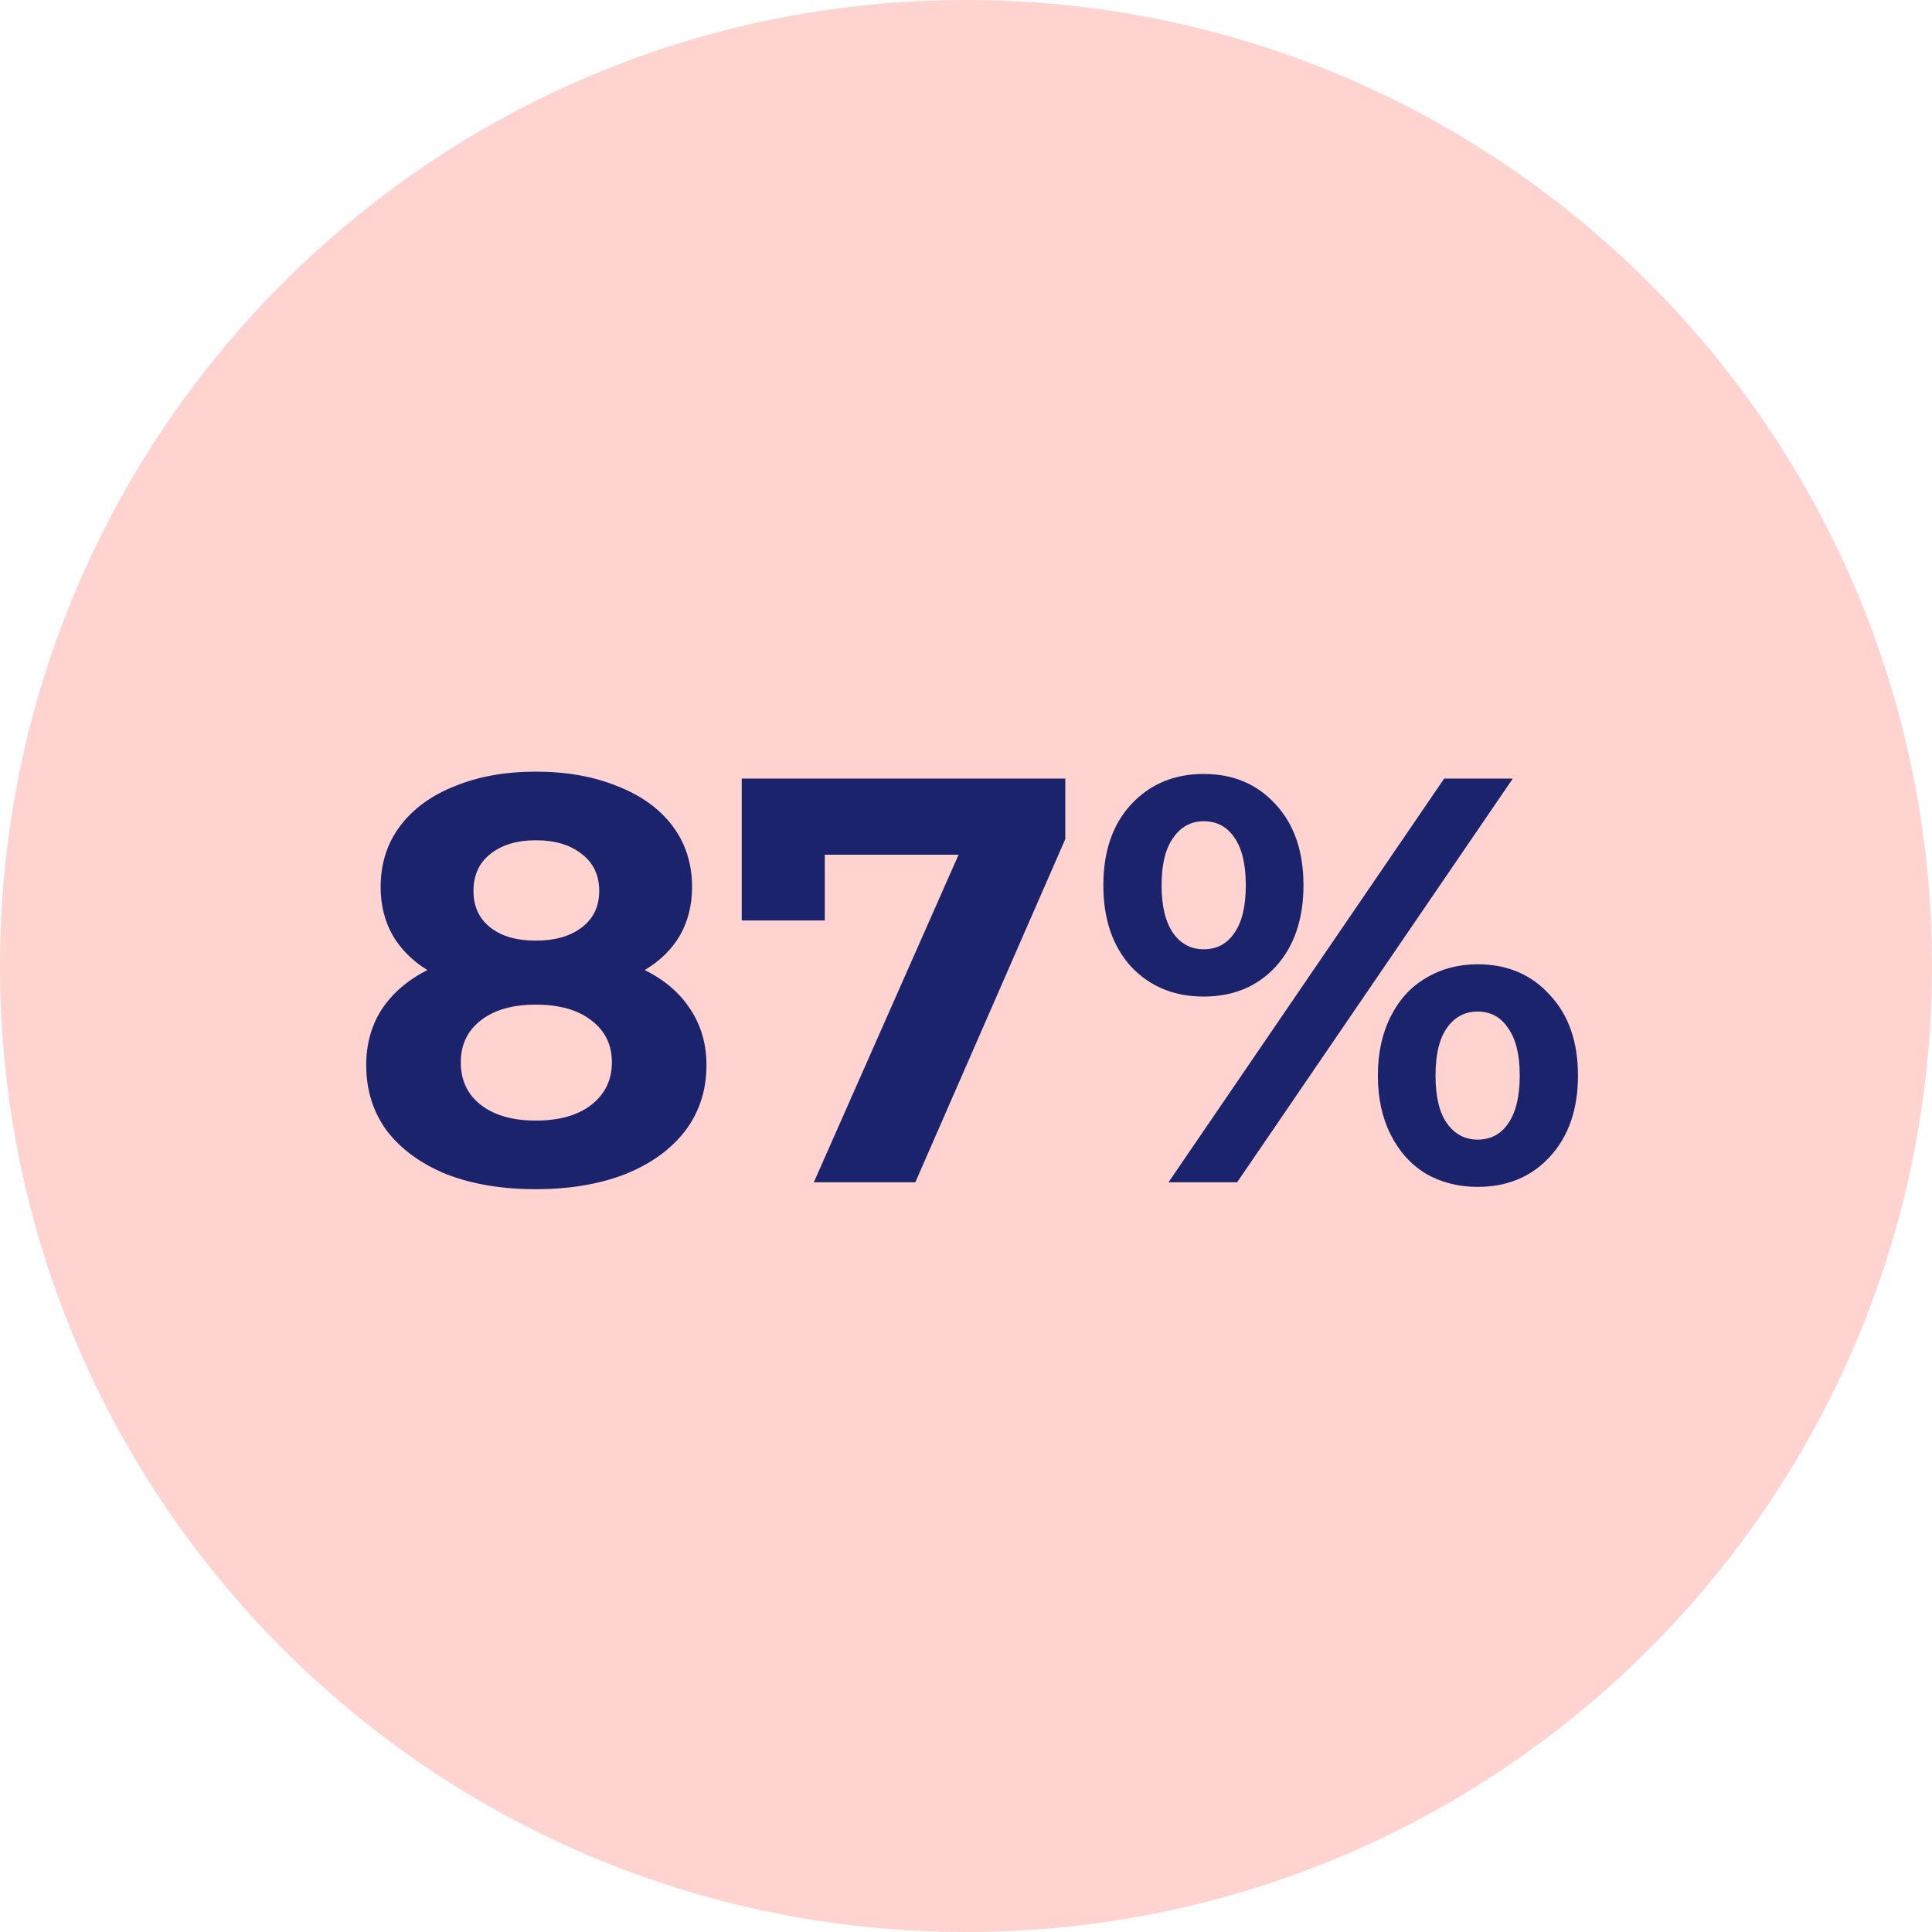 <svg width="67" height="67" viewBox="0 0 67 67" fill="none" xmlns="http://www.w3.org/2000/svg">
<path d="M67 33.5C67 14.998 52.002 0 33.5 0C14.998 0 0 14.998 0 33.5C0 52.002 14.998 67 33.5 67C52.002 67 67 52.002 67 33.5Z" fill="#FFD4D0"/>
<path d="M22.36 33.64C23.053 33.987 23.58 34.44 23.94 35C24.313 35.56 24.5 36.207 24.5 36.94C24.5 37.807 24.253 38.567 23.76 39.22C23.267 39.86 22.573 40.36 21.68 40.72C20.787 41.067 19.753 41.24 18.58 41.24C17.407 41.24 16.373 41.067 15.48 40.72C14.6 40.36 13.913 39.86 13.42 39.22C12.94 38.567 12.7 37.807 12.7 36.94C12.7 36.207 12.88 35.56 13.24 35C13.613 34.44 14.14 33.987 14.82 33.64C14.3 33.32 13.9 32.92 13.62 32.44C13.34 31.947 13.2 31.387 13.2 30.76C13.2 29.947 13.427 29.24 13.88 28.64C14.333 28.04 14.967 27.58 15.78 27.26C16.593 26.927 17.527 26.76 18.58 26.76C19.647 26.76 20.587 26.927 21.4 27.26C22.227 27.58 22.867 28.04 23.32 28.64C23.773 29.24 24 29.947 24 30.76C24 31.387 23.86 31.947 23.58 32.44C23.3 32.92 22.893 33.32 22.36 33.64ZM18.58 29.14C17.927 29.14 17.4 29.3 17 29.62C16.613 29.927 16.42 30.353 16.42 30.9C16.42 31.433 16.613 31.853 17 32.16C17.387 32.467 17.913 32.62 18.58 32.62C19.247 32.62 19.78 32.467 20.18 32.16C20.58 31.853 20.78 31.433 20.78 30.9C20.78 30.353 20.58 29.927 20.18 29.62C19.78 29.3 19.247 29.14 18.58 29.14ZM18.58 38.86C19.393 38.86 20.033 38.68 20.5 38.32C20.98 37.947 21.22 37.453 21.22 36.84C21.22 36.227 20.98 35.74 20.5 35.38C20.033 35.02 19.393 34.84 18.58 34.84C17.78 34.84 17.147 35.02 16.68 35.38C16.213 35.74 15.98 36.227 15.98 36.84C15.98 37.467 16.213 37.96 16.68 38.32C17.147 38.68 17.78 38.86 18.58 38.86ZM36.943 27V29.1L31.743 41H28.223L33.243 29.64H28.603V31.92H25.723V27H36.943ZM41.743 34.56C40.716 34.56 39.876 34.213 39.223 33.52C38.583 32.813 38.263 31.873 38.263 30.7C38.263 29.527 38.583 28.593 39.223 27.9C39.876 27.193 40.716 26.84 41.743 26.84C42.769 26.84 43.603 27.193 44.243 27.9C44.883 28.593 45.203 29.527 45.203 30.7C45.203 31.873 44.883 32.813 44.243 33.52C43.603 34.213 42.769 34.56 41.743 34.56ZM50.083 27H52.463L42.903 41H40.523L50.083 27ZM41.743 32.92C42.196 32.92 42.549 32.733 42.803 32.36C43.069 31.987 43.203 31.433 43.203 30.7C43.203 29.967 43.069 29.413 42.803 29.04C42.549 28.667 42.196 28.48 41.743 28.48C41.303 28.48 40.949 28.673 40.683 29.06C40.416 29.433 40.283 29.98 40.283 30.7C40.283 31.42 40.416 31.973 40.683 32.36C40.949 32.733 41.303 32.92 41.743 32.92ZM51.243 41.16C50.576 41.16 49.976 41.007 49.443 40.7C48.923 40.38 48.516 39.927 48.223 39.34C47.929 38.753 47.783 38.073 47.783 37.3C47.783 36.527 47.929 35.847 48.223 35.26C48.516 34.673 48.923 34.227 49.443 33.92C49.976 33.6 50.576 33.44 51.243 33.44C52.269 33.44 53.103 33.793 53.743 34.5C54.396 35.193 54.723 36.127 54.723 37.3C54.723 38.473 54.396 39.413 53.743 40.12C53.103 40.813 52.269 41.16 51.243 41.16ZM51.243 39.52C51.696 39.52 52.049 39.333 52.303 38.96C52.569 38.573 52.703 38.02 52.703 37.3C52.703 36.58 52.569 36.033 52.303 35.66C52.049 35.273 51.696 35.08 51.243 35.08C50.803 35.08 50.449 35.267 50.183 35.64C49.916 36.013 49.783 36.567 49.783 37.3C49.783 38.033 49.916 38.587 50.183 38.96C50.449 39.333 50.803 39.52 51.243 39.52Z" fill="#1B236D"/>
</svg>
